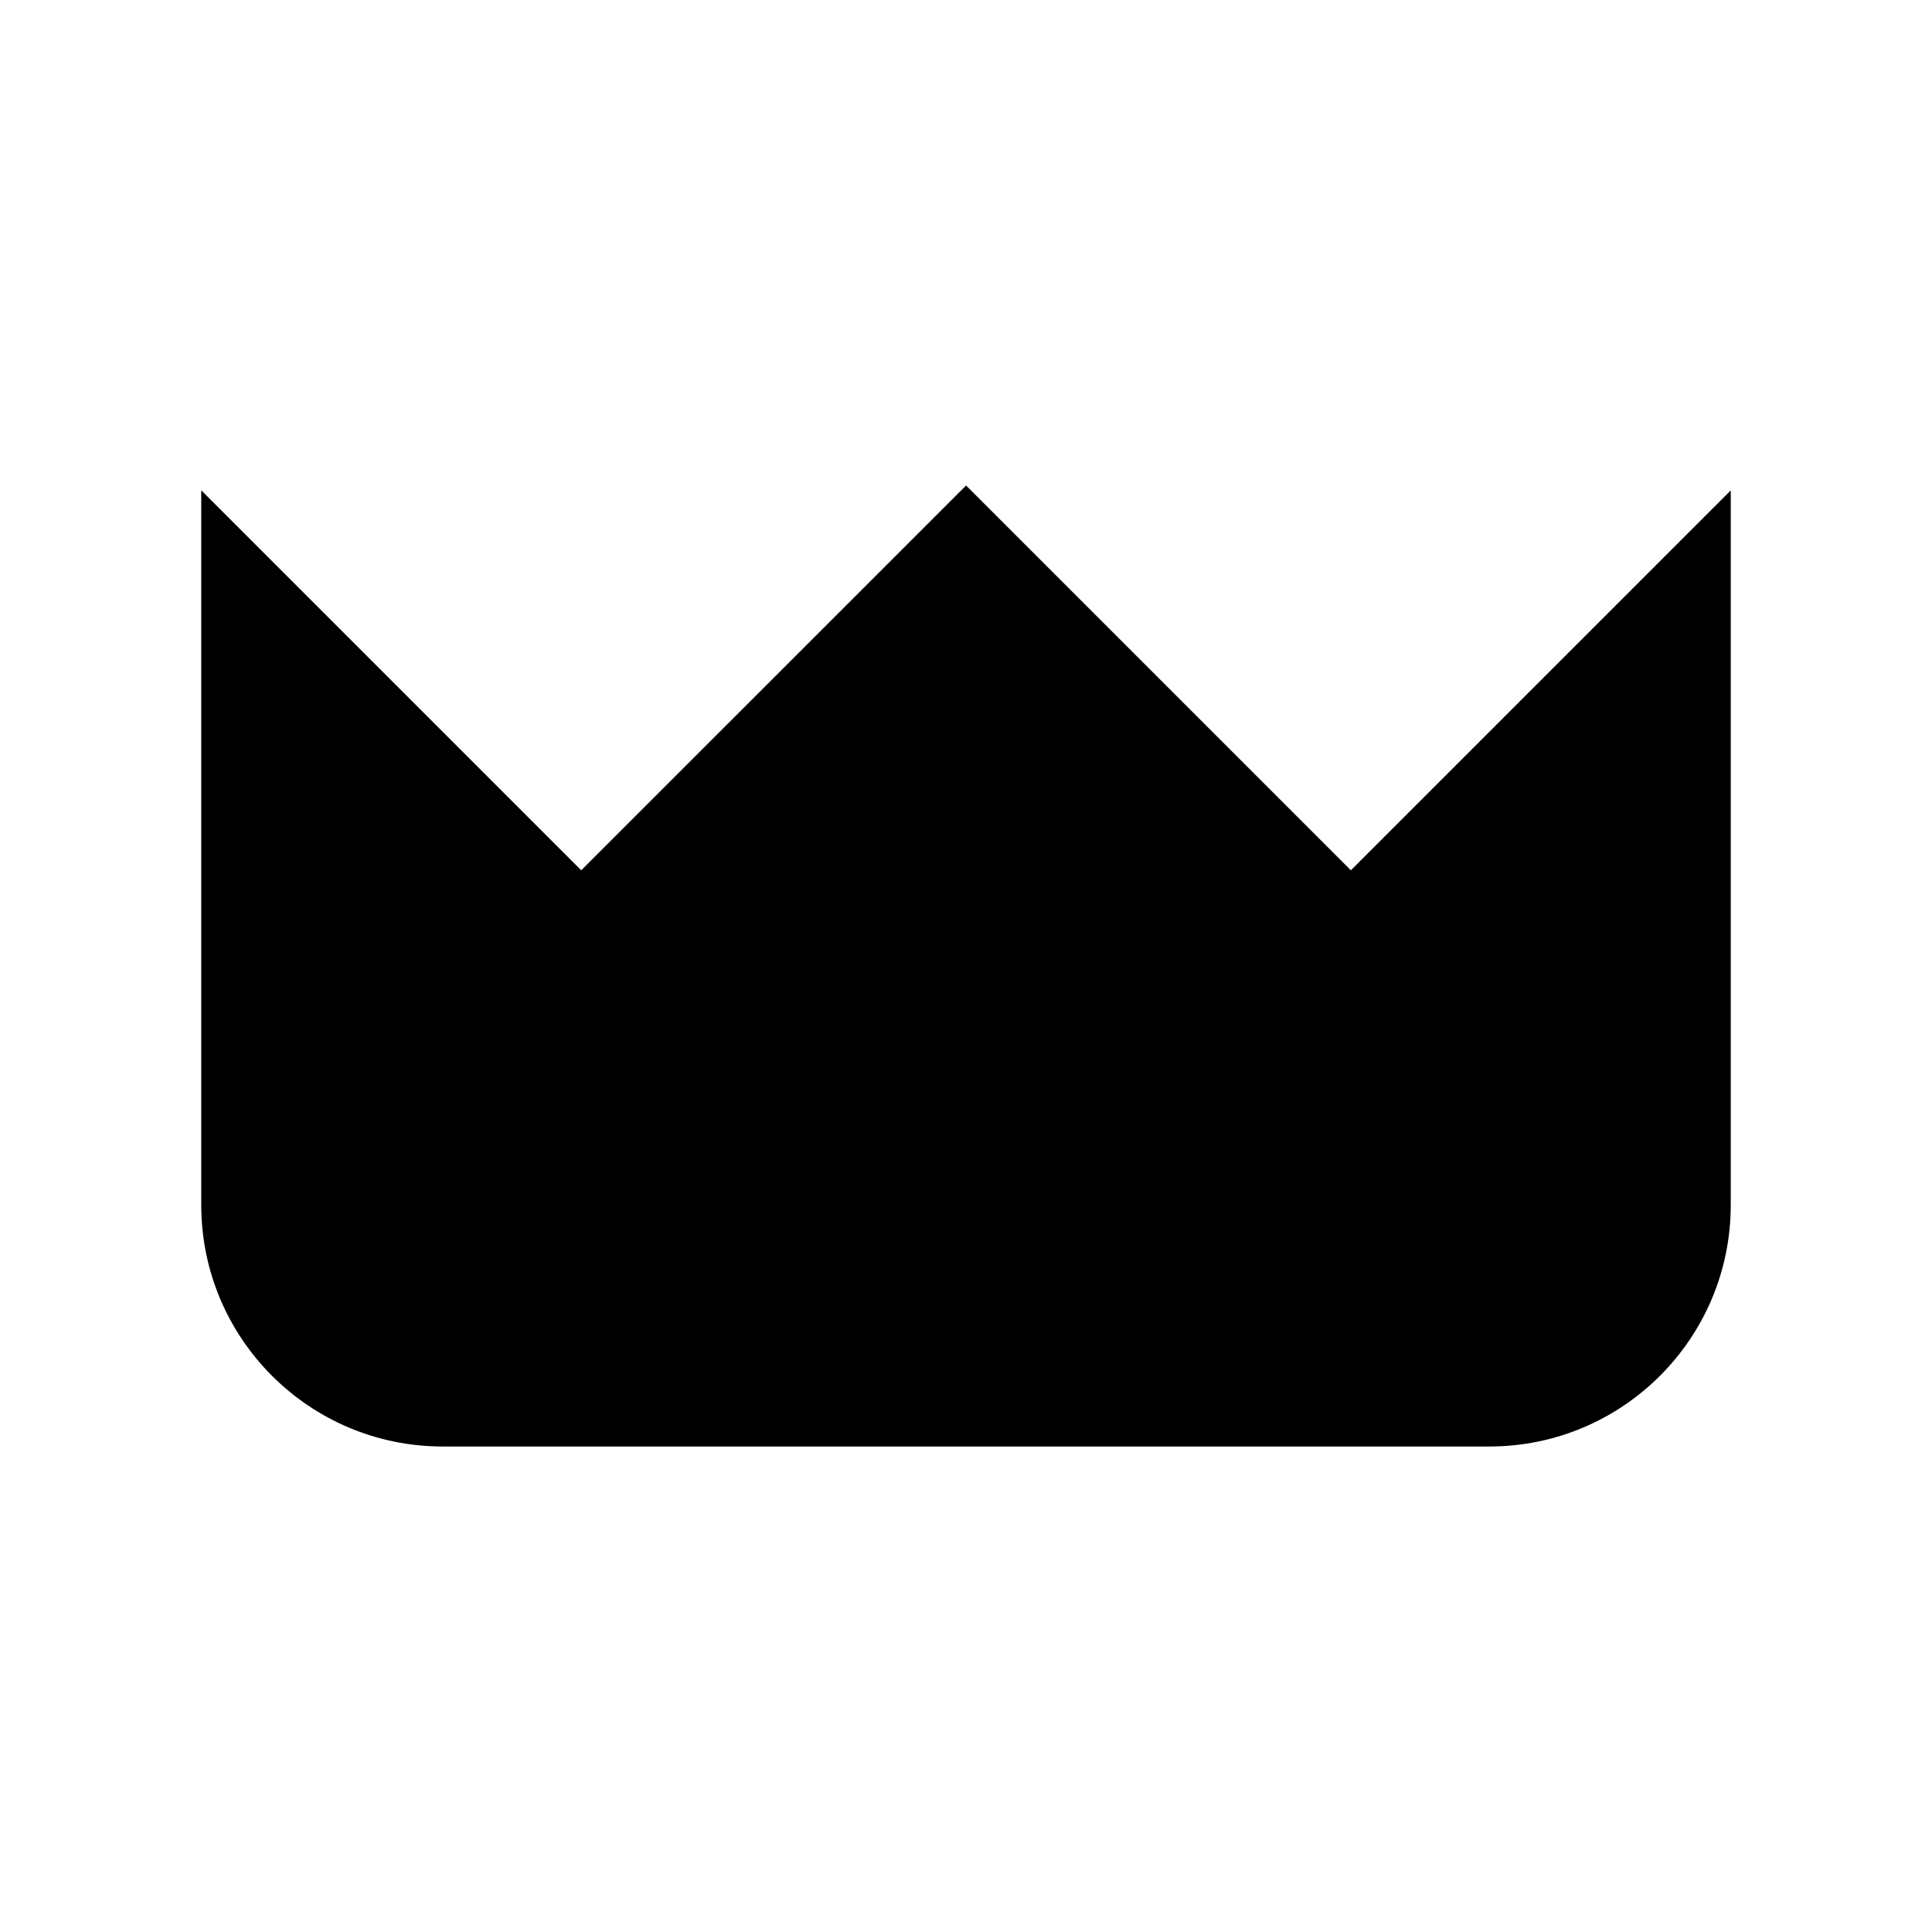 <svg xmlns="http://www.w3.org/2000/svg" viewBox="0 0 24 24" fill="none">
<path fillRule="evenodd" clipRule="evenodd" d="M2.5 6.091L7.22 10.811L12.001 6.031L16.781 10.811L21.5 6.092V14.969C21.5 16.626 20.157 17.969 18.5 17.969H5.5C3.843 17.969 2.5 16.626 2.5 14.969V6.091ZM19.5 10.909V14.969C19.5 15.521 19.052 15.969 18.5 15.969H5.5C4.948 15.969 4.5 15.521 4.5 14.969V10.908L7.22 13.628L12.001 8.847L16.781 13.628L19.5 10.909Z" fill="currentColor"/>
</svg>
